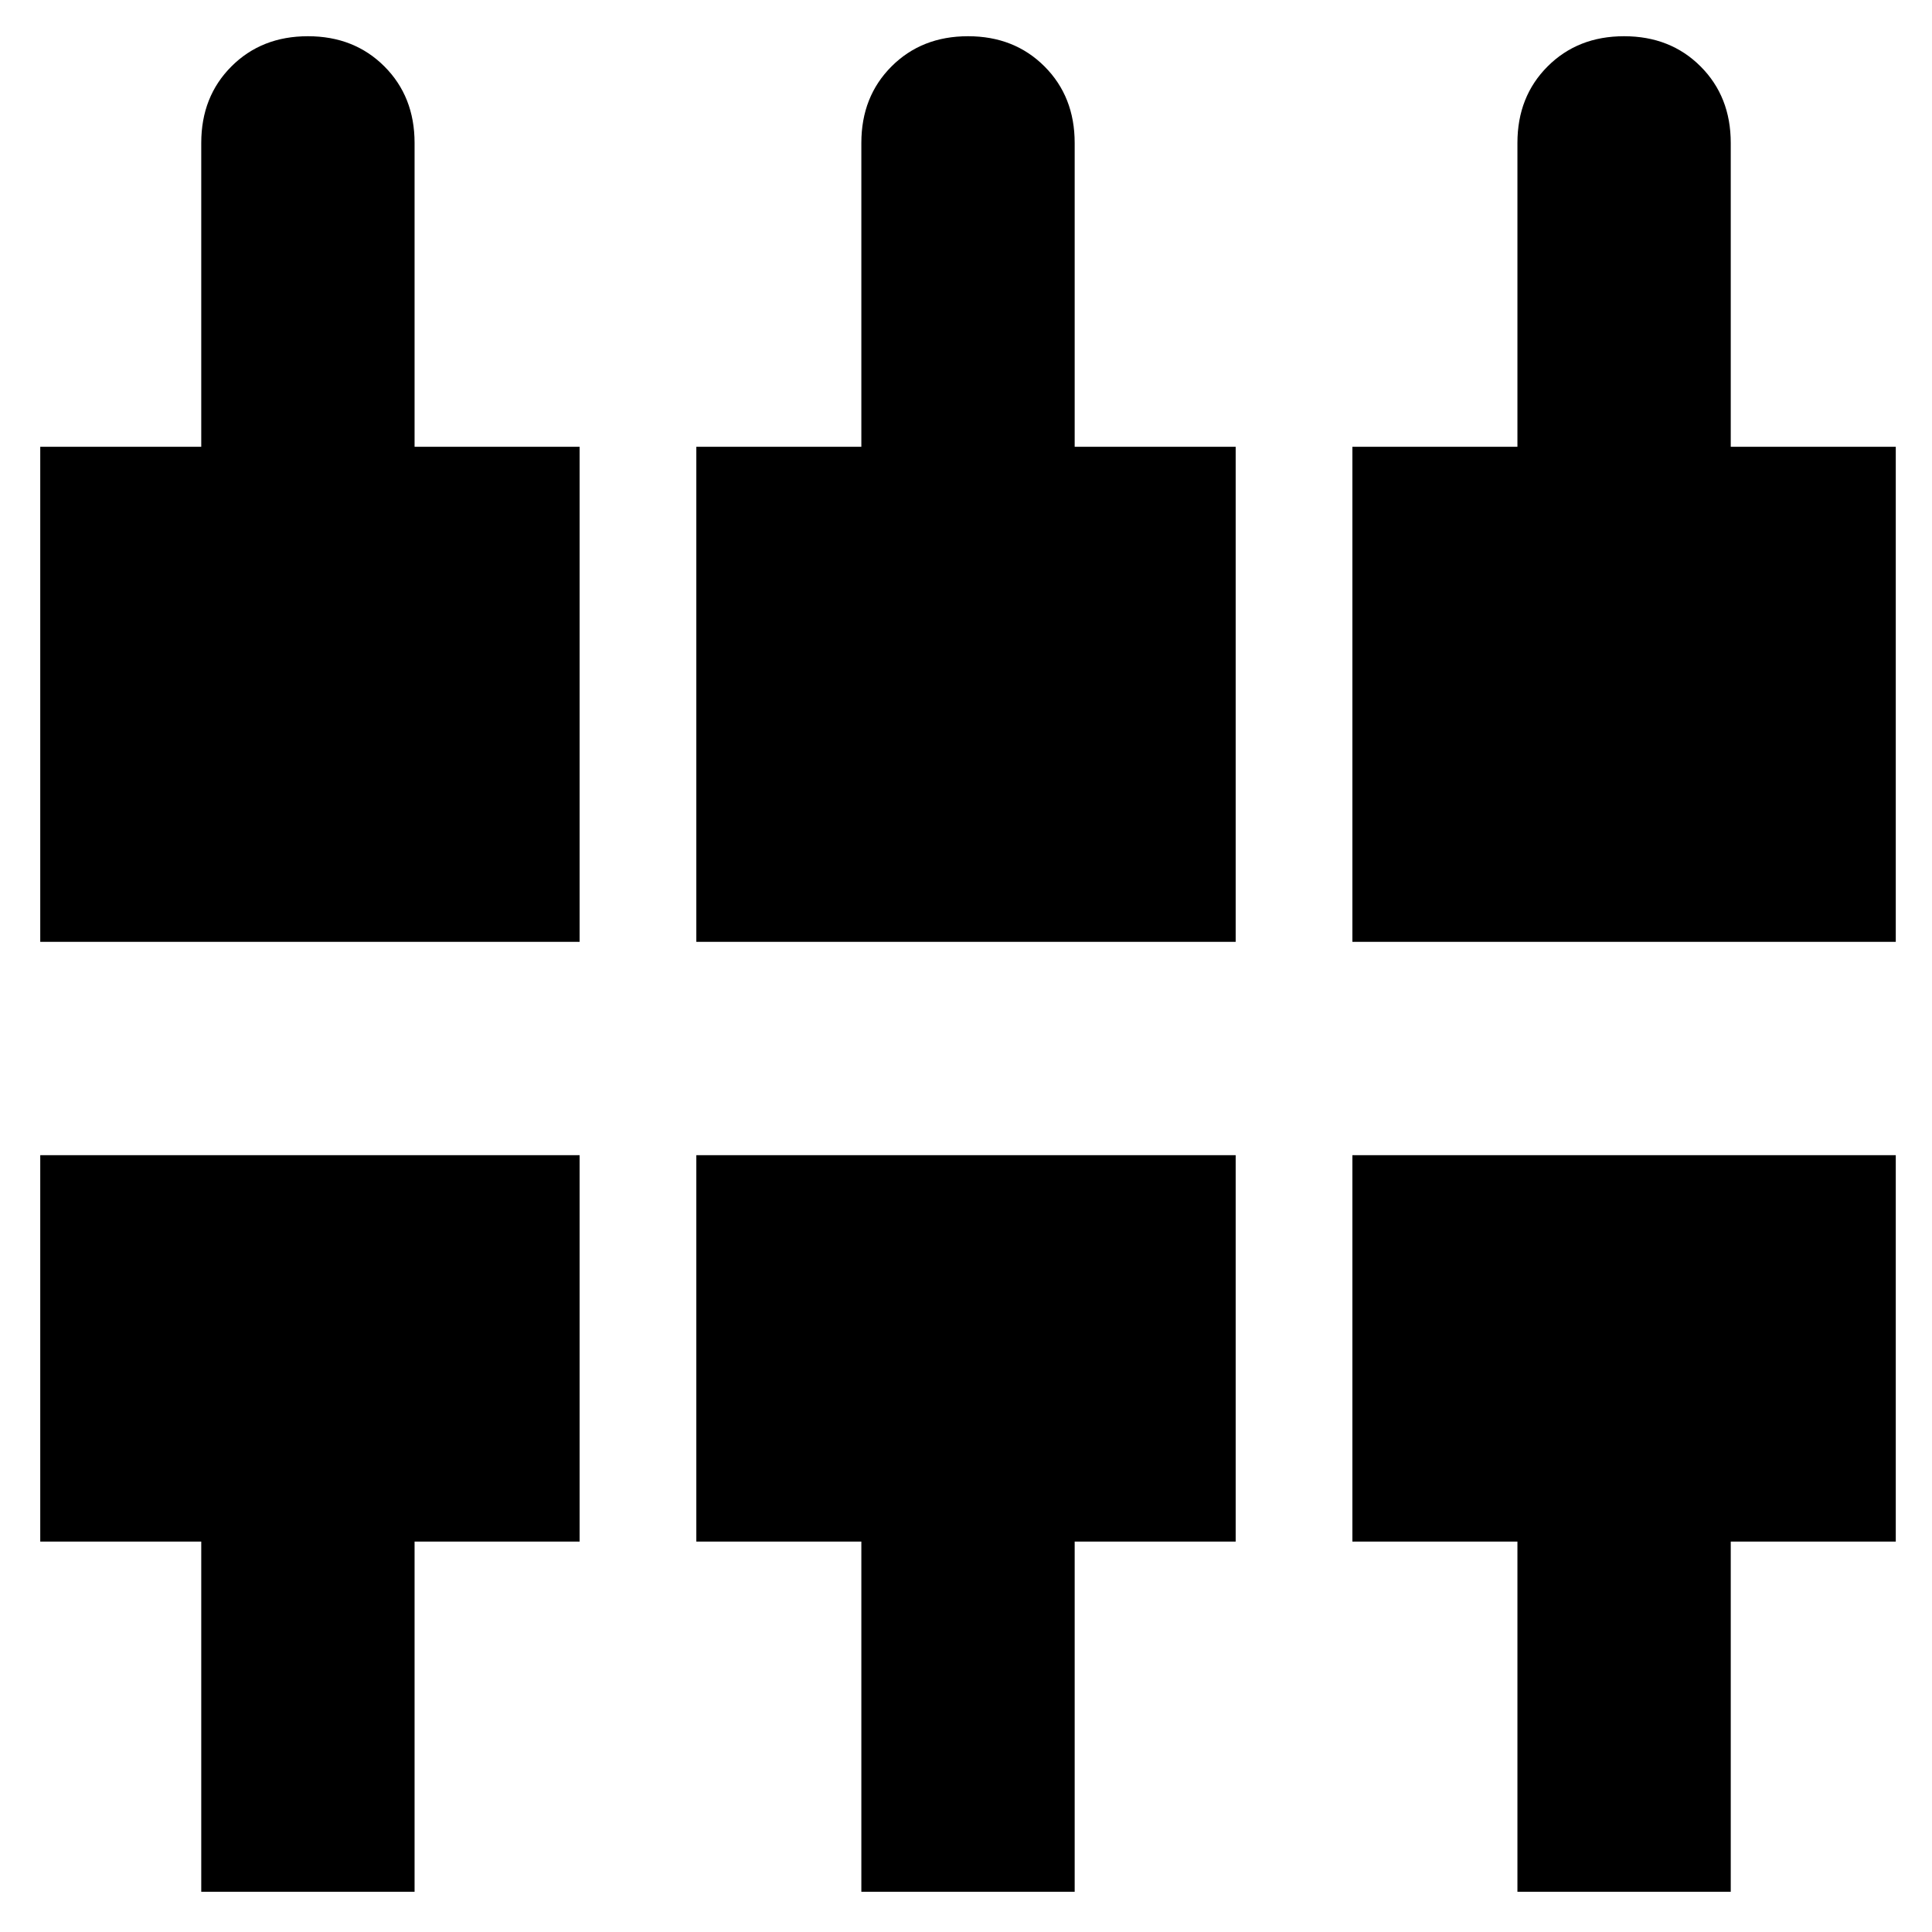 <svg xmlns="http://www.w3.org/2000/svg" height="24" width="24"><path d="M18.85 23.5V19.15H16.8V14.35H23.55V19.15H21.5V23.5ZM10.7 23.5V19.15H8.65V14.35H15.35V19.15H13.35V23.5ZM2.5 23.5V19.15H0.5V14.35H7.2V19.15H5.15V23.5ZM0.5 11.7V5.55H2.5V1.775Q2.5 1.2 2.875 0.825Q3.25 0.45 3.825 0.45Q4.4 0.45 4.775 0.825Q5.15 1.2 5.15 1.775V5.55H7.2V11.7ZM8.65 11.7V5.55H10.7V1.775Q10.7 1.2 11.075 0.825Q11.45 0.45 12.025 0.45Q12.6 0.45 12.975 0.825Q13.35 1.2 13.35 1.775V5.55H15.35V11.7ZM16.8 11.7V5.55H18.85V1.775Q18.85 1.2 19.225 0.825Q19.6 0.45 20.175 0.45Q20.75 0.45 21.125 0.825Q21.5 1.2 21.5 1.775V5.55H23.55V11.7Z"/></svg>